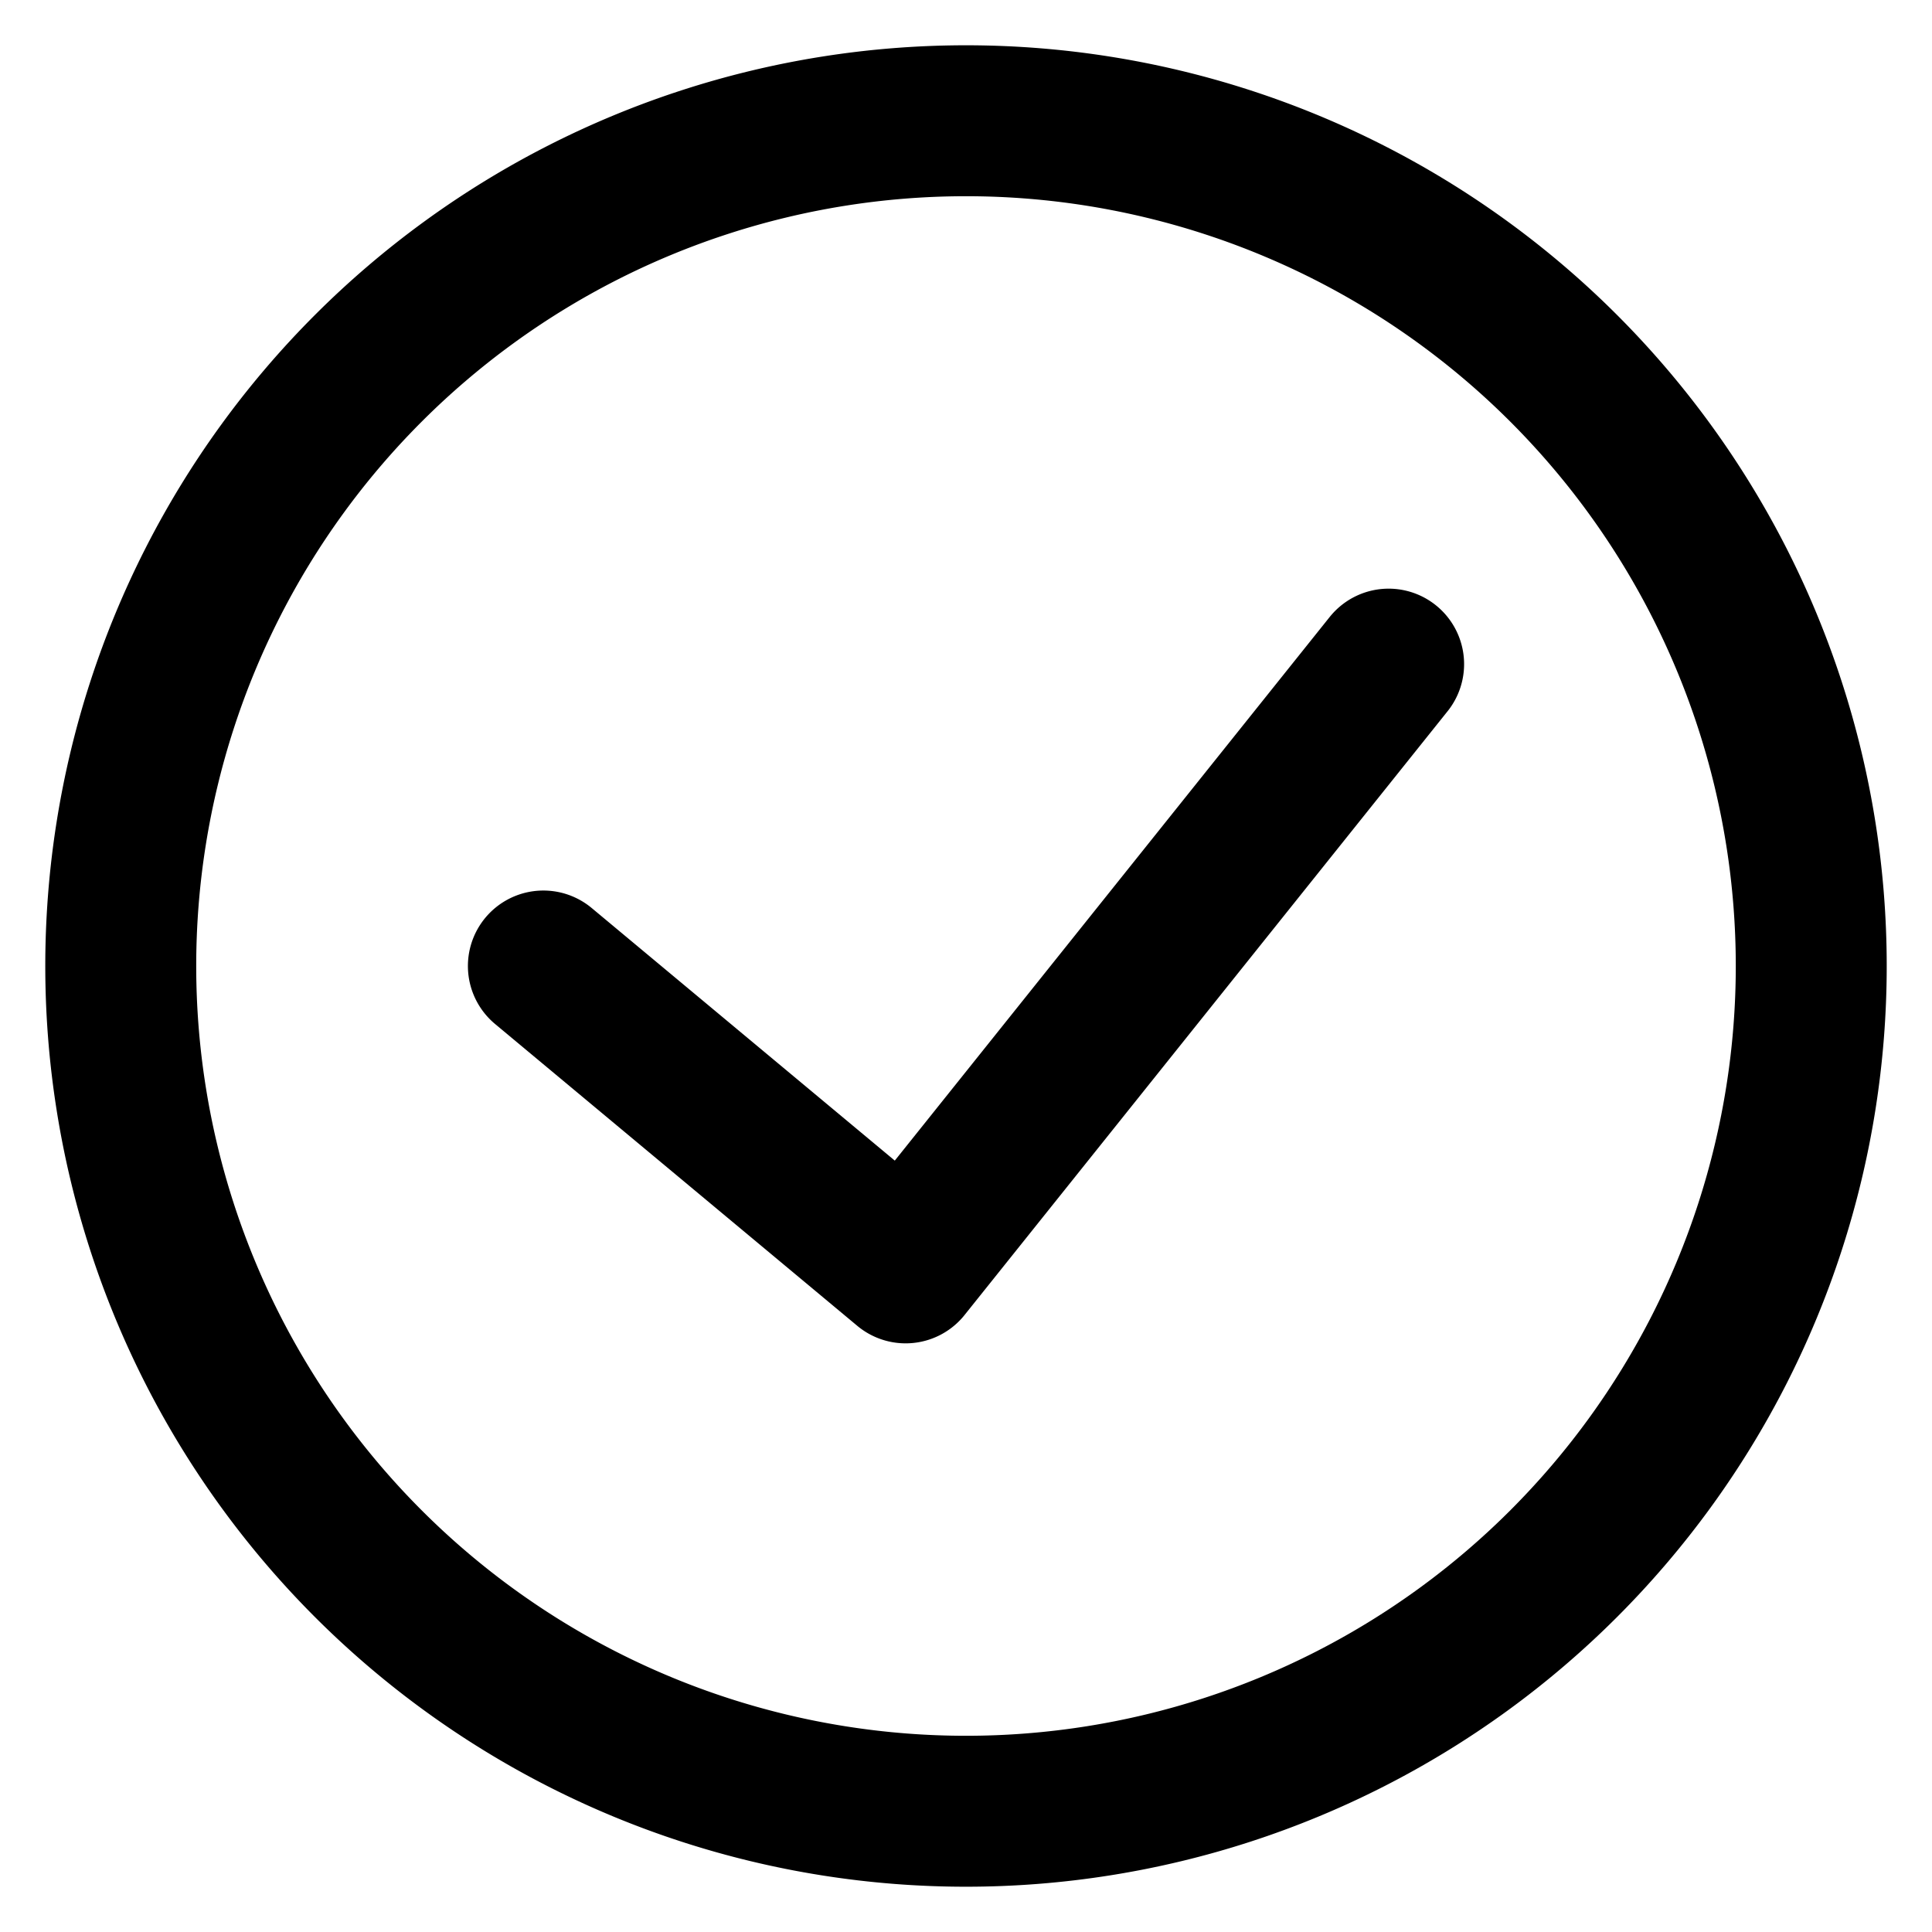 <svg viewBox="-0.5 -0.5 16 16" fill="none" xmlns="http://www.w3.org/2000/svg" width="15" height="15"><path d="M4 7.5L7 10l4-5m-3.5 9.5a7 7 0 110-14 7 7 0 010 14z" stroke="currentColor" stroke-width="1.25" stroke-linejoin="round" stroke-linecap="round"></path></svg>
